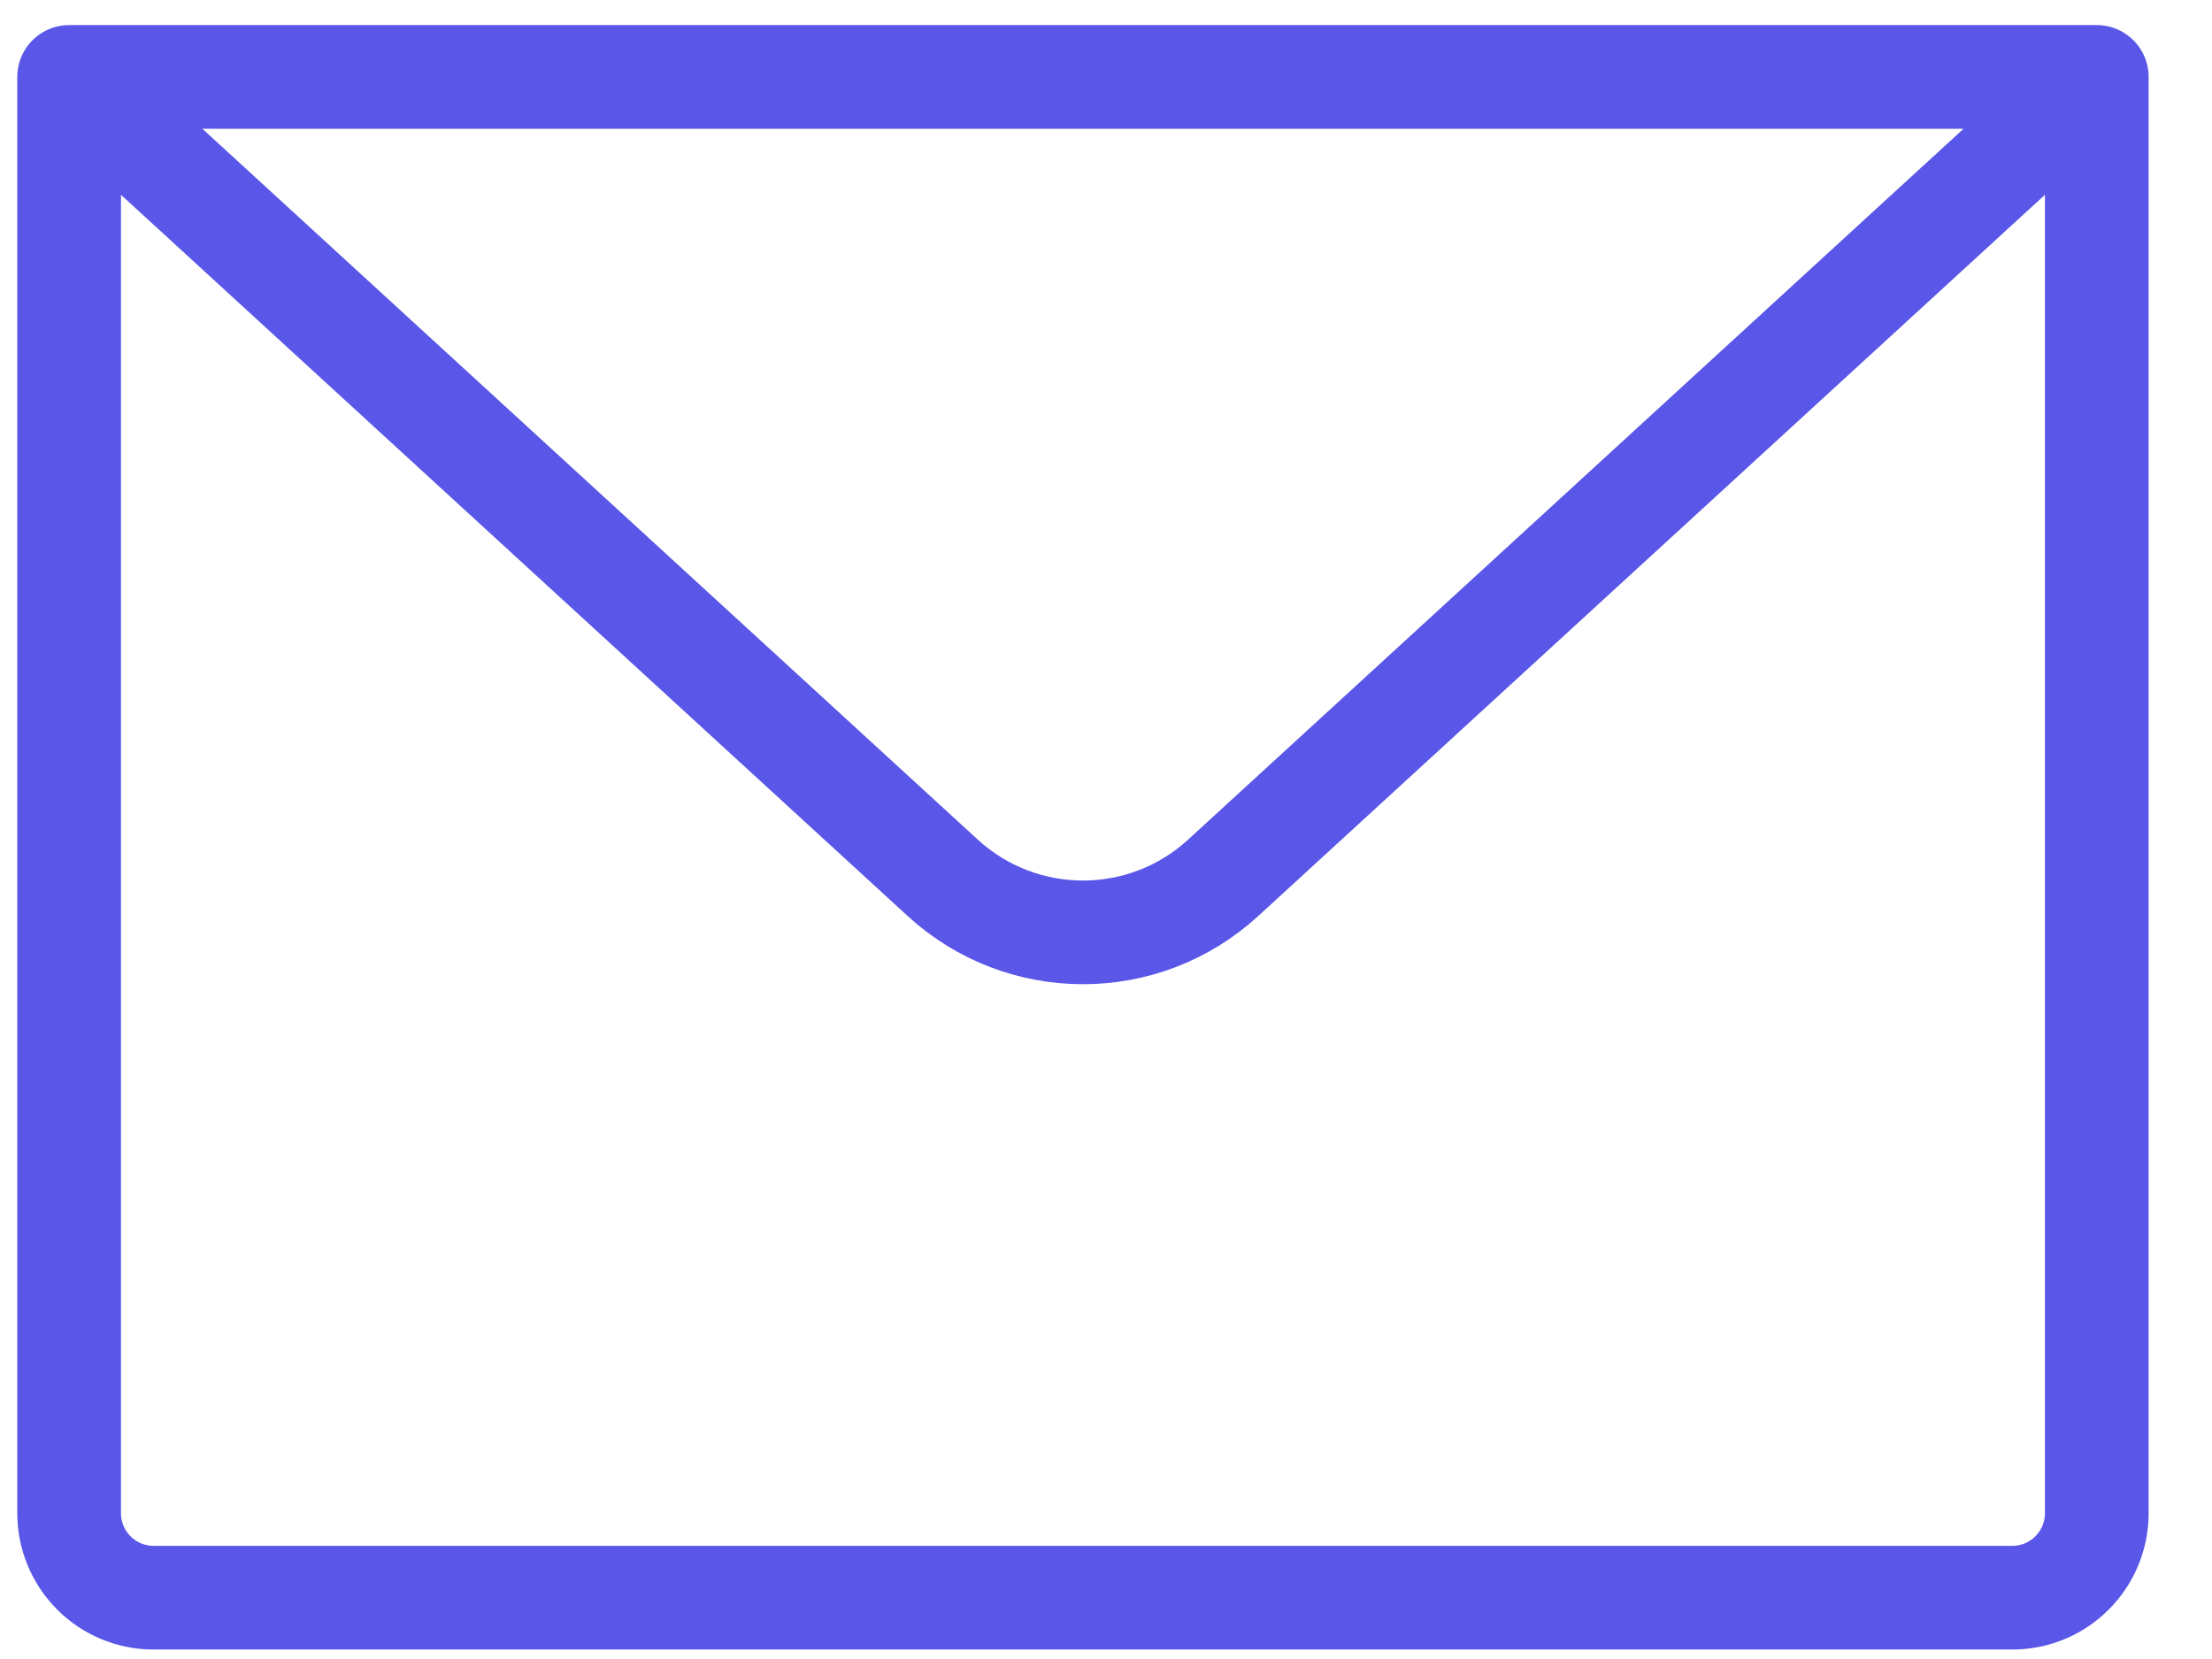 <svg width="32" height="24" viewBox="0 0 32 24" fill="none" xmlns="http://www.w3.org/2000/svg">
<path d="M1 1.113H30.333M1 1.113V21.891C1 22.215 1.129 22.526 1.358 22.755C1.587 22.985 1.898 23.113 2.222 23.113H29.111C29.435 23.113 29.746 22.985 29.975 22.755C30.205 22.526 30.333 22.215 30.333 21.891V1.113M1 1.113L13.639 12.7C14.787 13.751 16.547 13.751 17.694 12.7L30.333 1.113" stroke="#5956E8" stroke-width="1.5" stroke-linecap="round" stroke-linejoin="round"/>
</svg>
